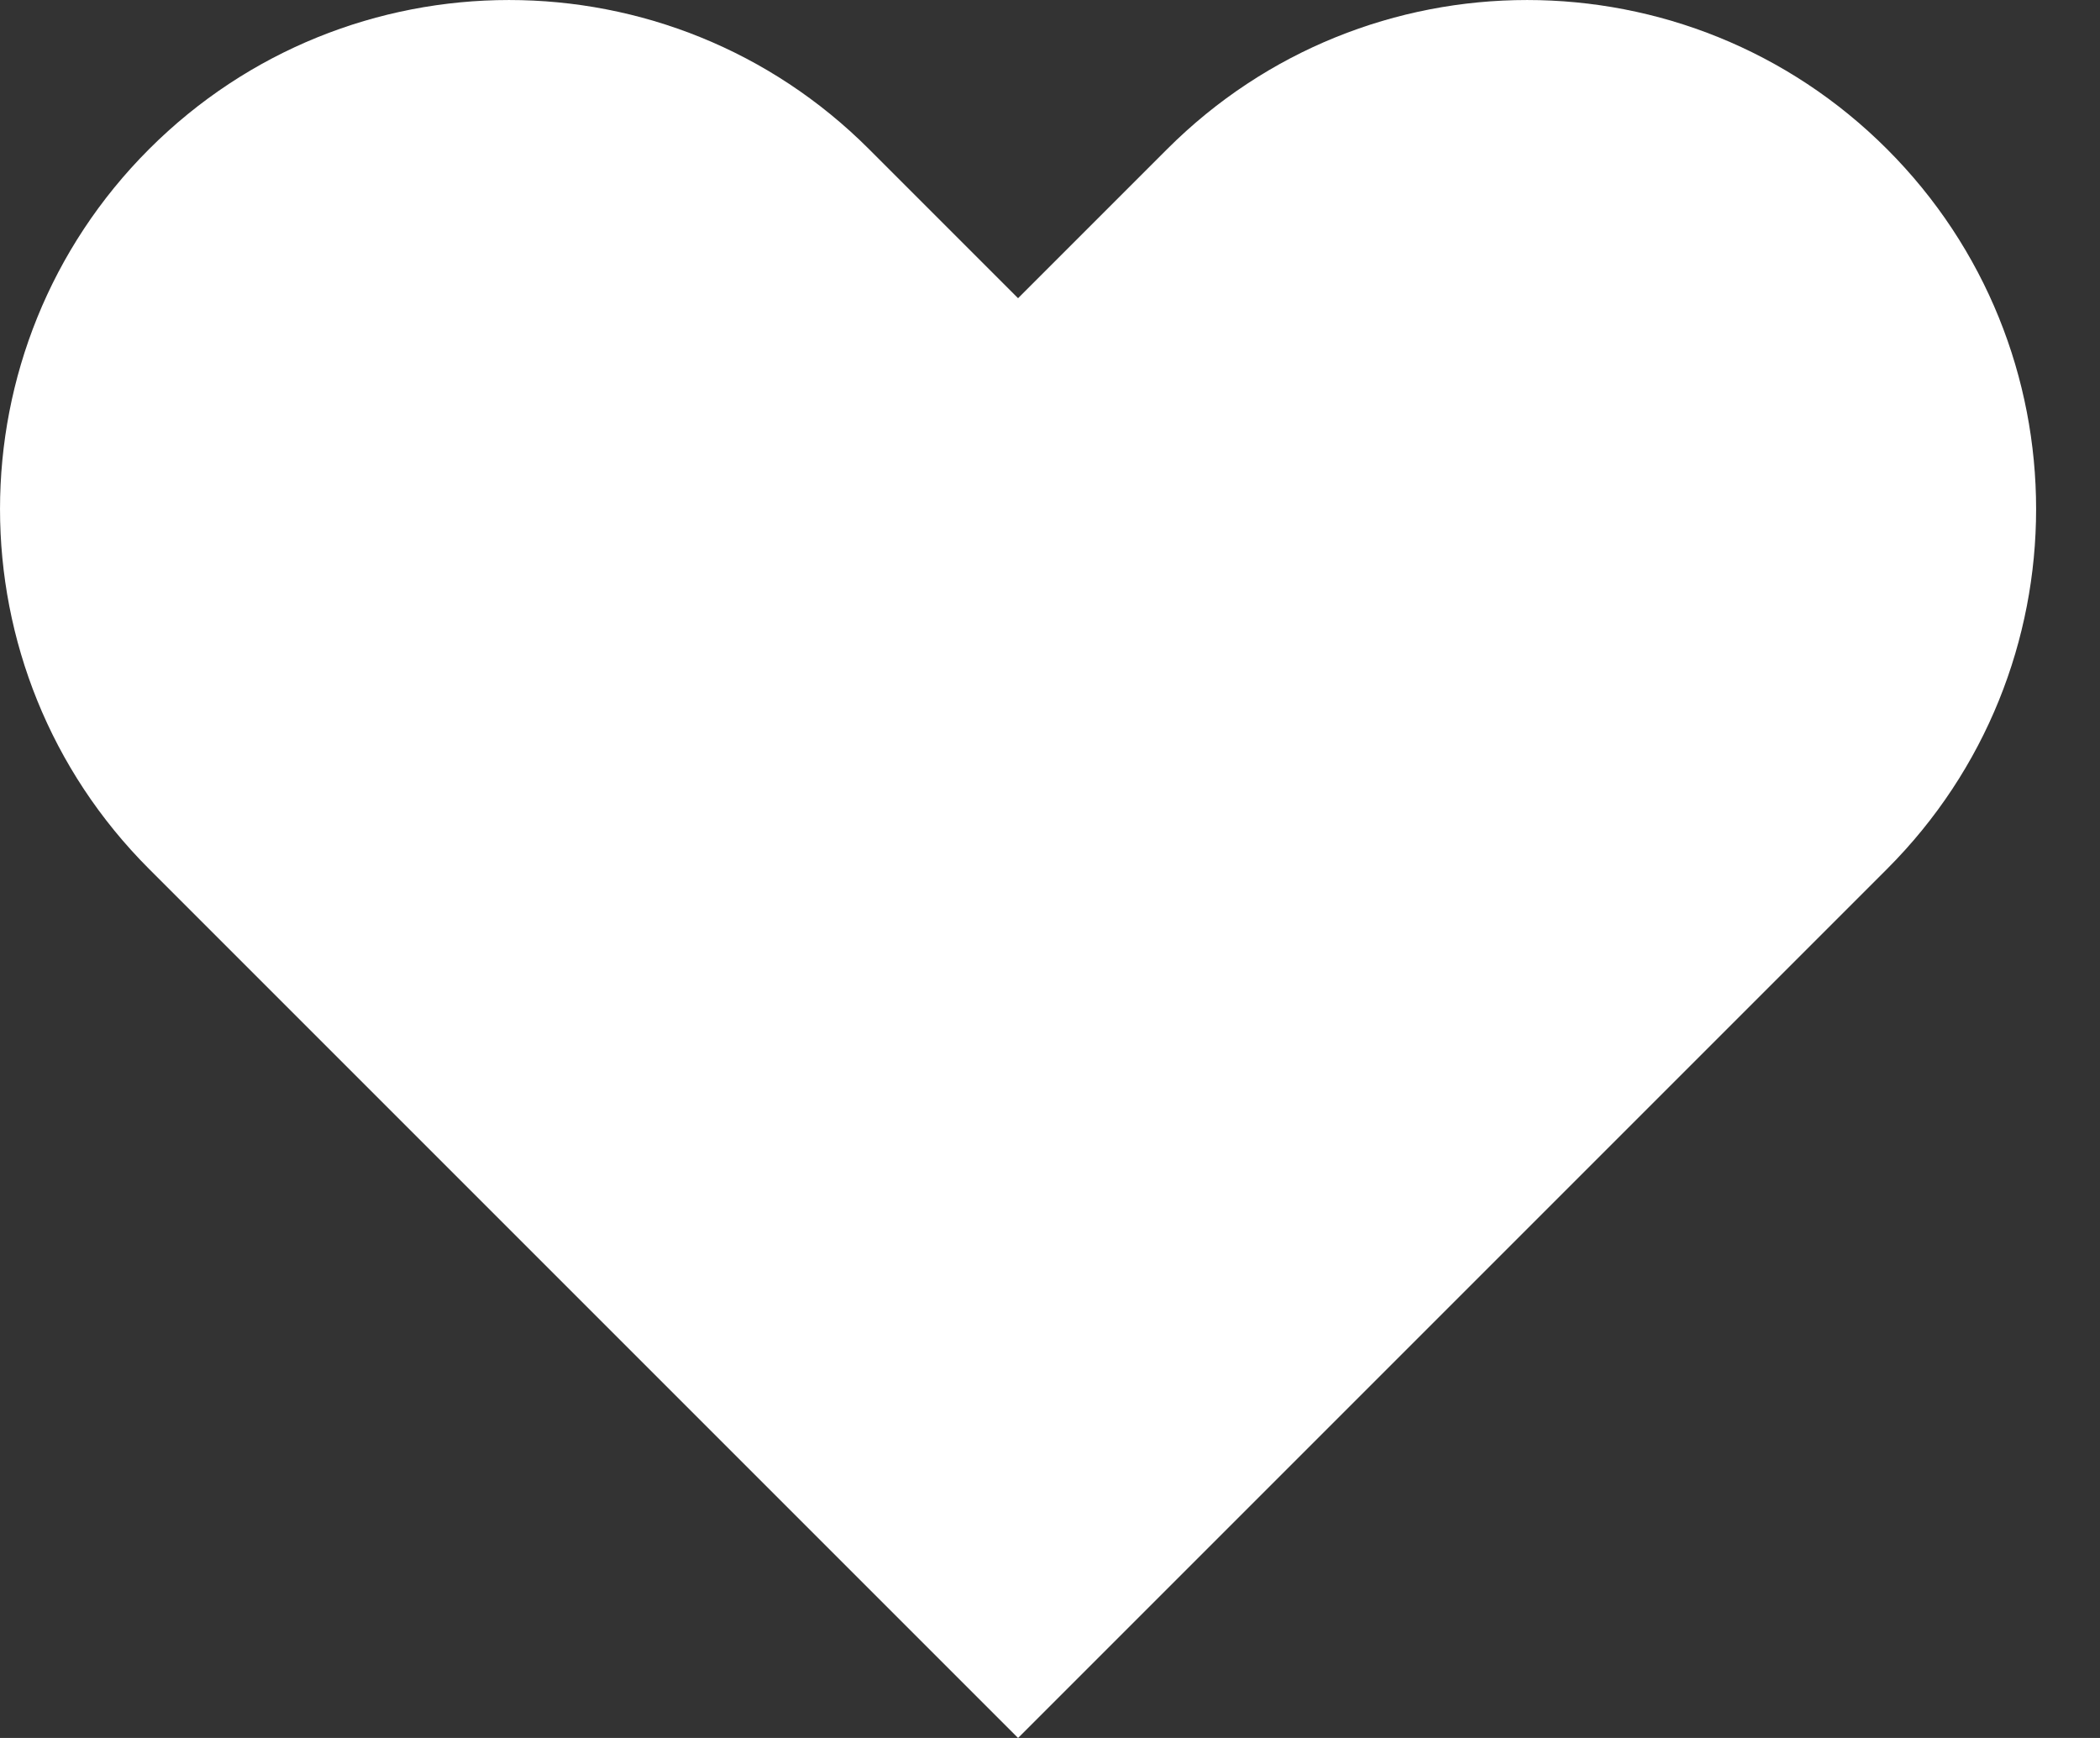 <svg width="29" height="24" viewBox="0 0 29 24" fill="none" xmlns="http://www.w3.org/2000/svg">
<rect x="0" y="0" width="29" height="24" fill="#333333" stroke="none"/>
<path fill-rule="evenodd" clip-rule="evenodd" d="M2.059 2.059C4.804 -0.686 9.255 -0.686 12 2.059L14.059 4.118L16.118 2.059C18.863 -0.686 23.314 -0.686 26.059 2.059C28.804 4.804 28.804 9.255 26.059 12L14.059 24L2.059 12C-0.686 9.255 -0.686 4.804 2.059 2.059Z" fill="white"/>
</svg>

